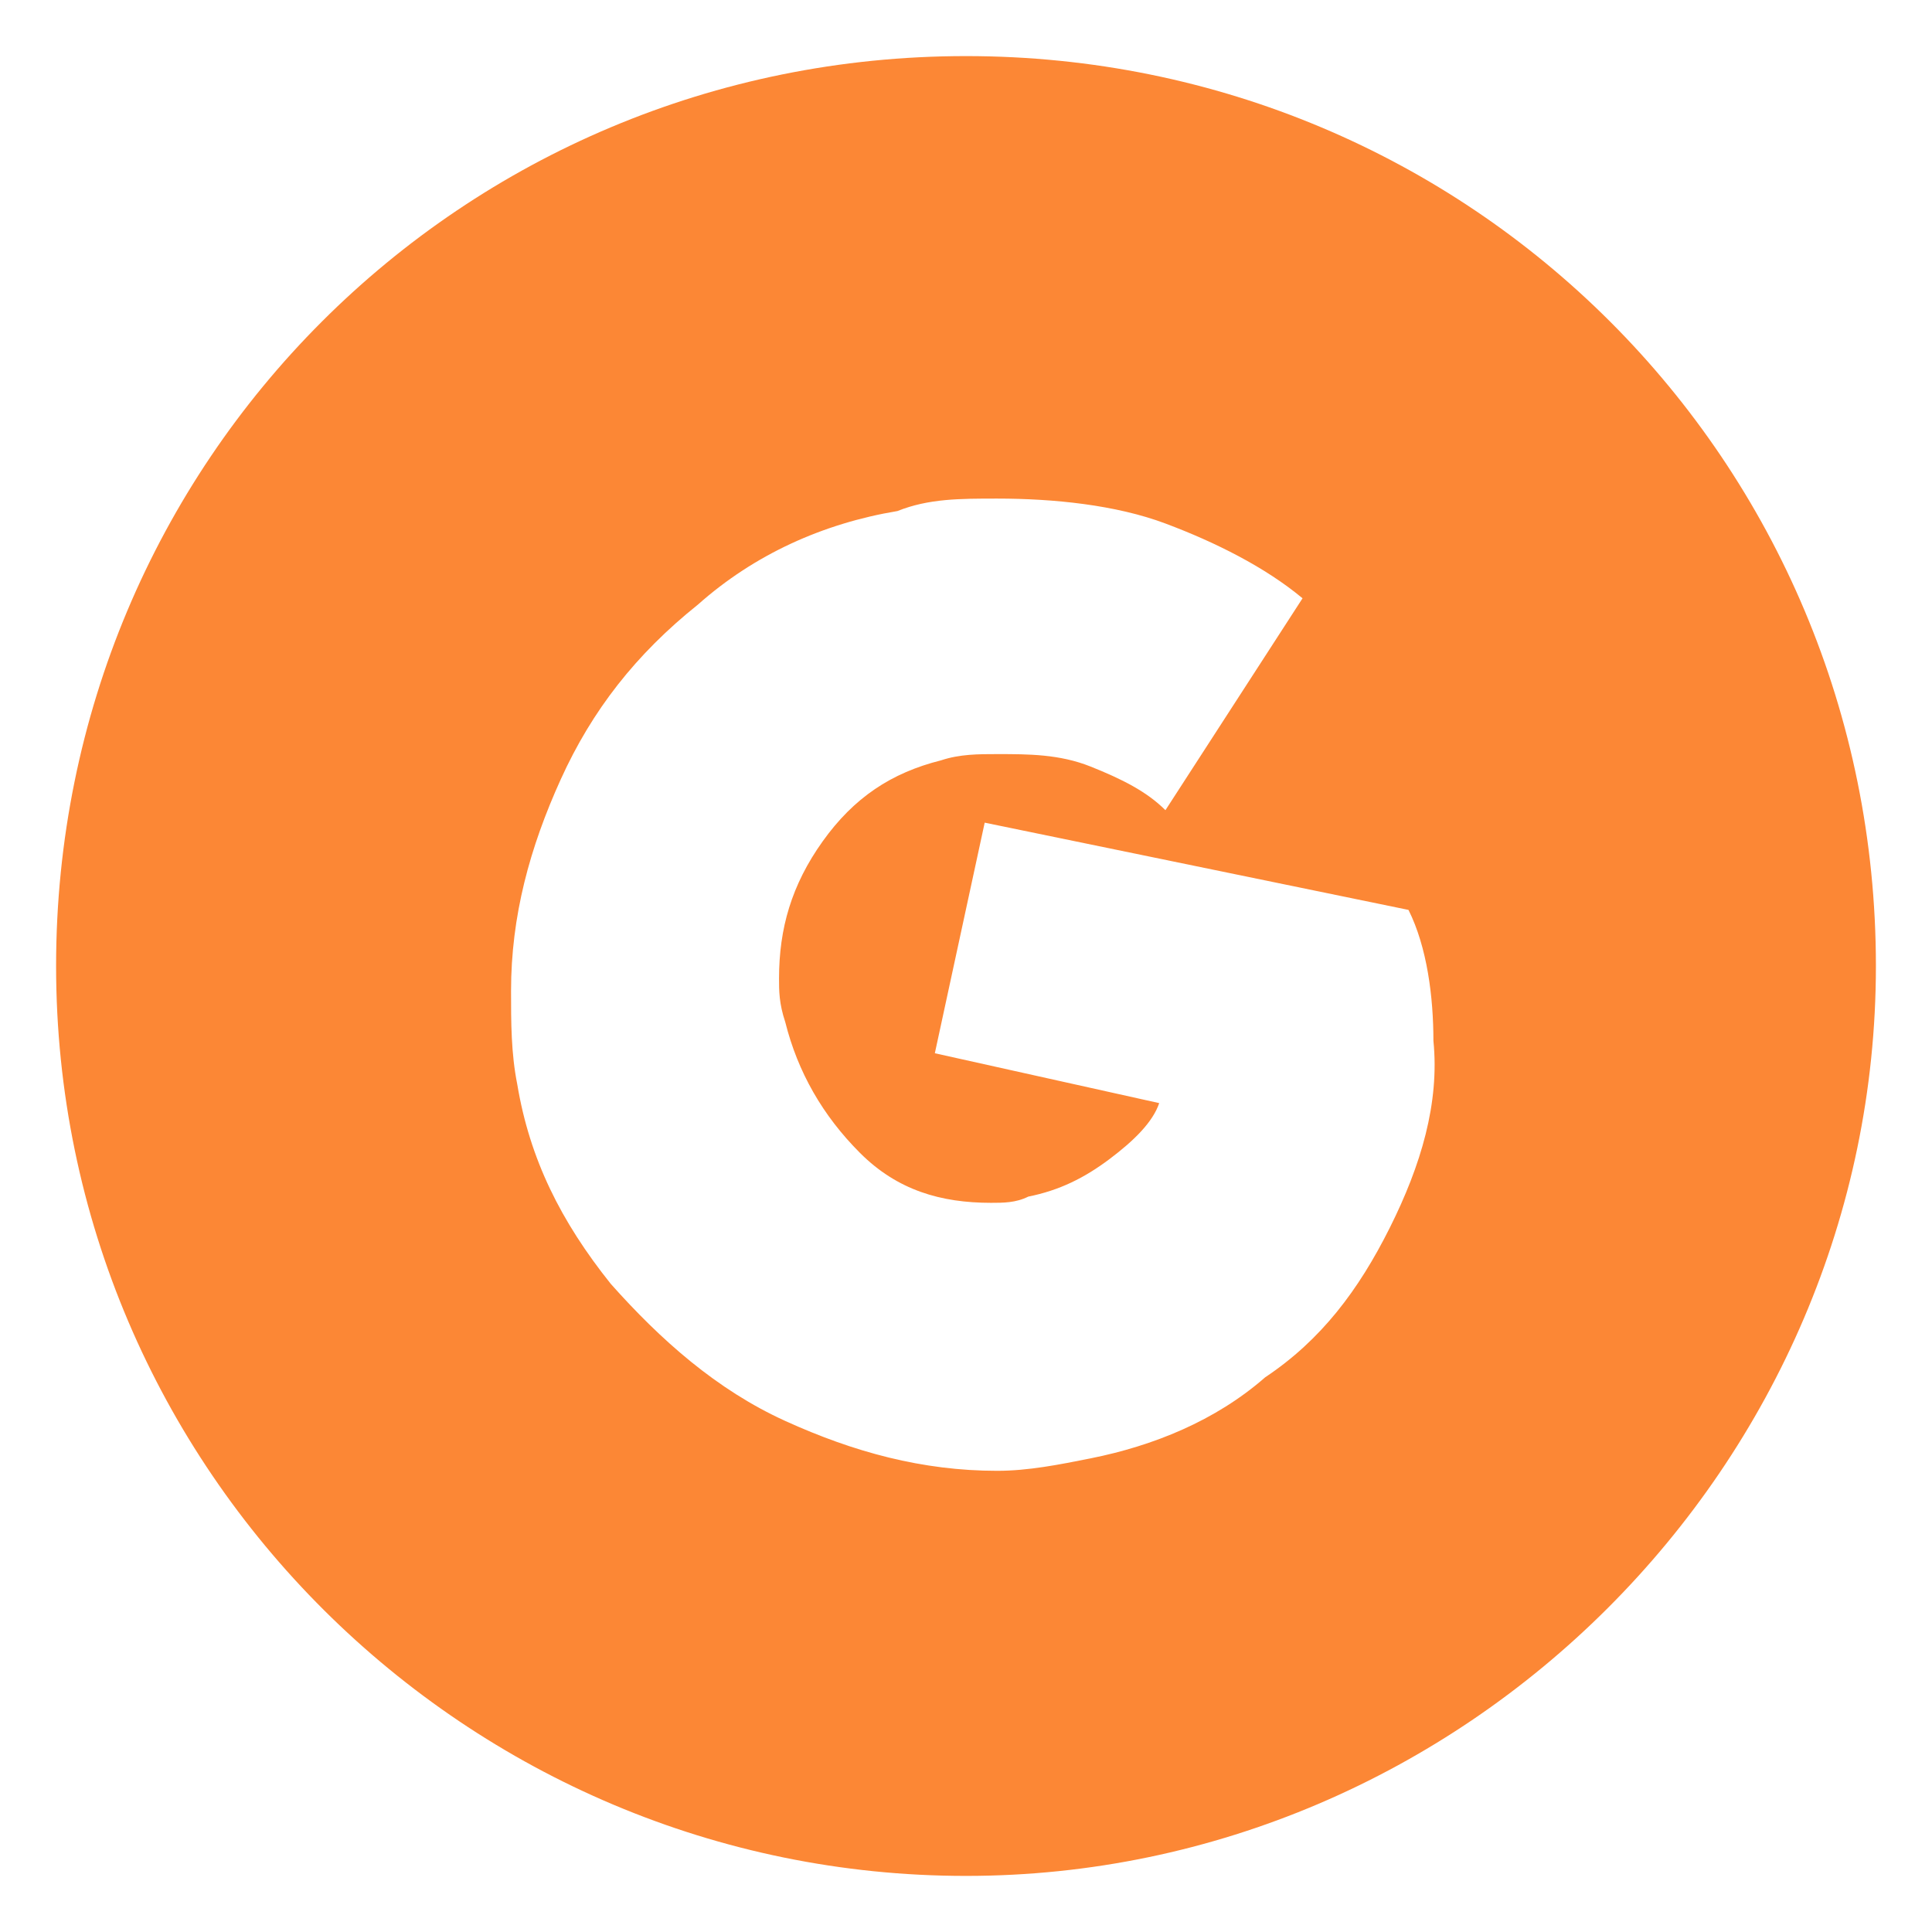 <?xml version="1.0" encoding="utf-8"?>
<!-- Generator: Adobe Illustrator 21.1.0, SVG Export Plug-In . SVG Version: 6.00 Build 0)  -->
<svg version="1.1" id="Capa_1" xmlns="http://www.w3.org/2000/svg" xmlns:xlink="http://www.w3.org/1999/xlink" x="0px" y="0px"
	 viewBox="0 0 31 31" style="enable-background:new 0 0 31 31;" xml:space="preserve">
<style type="text/css">
	.st0{fill:#FC8735;}
</style>
<g>
	<path class="st0" d="M15.5,0.9C7.4,0.9,0.9,7.4,0.9,15.5c0,8.1,6.6,14.6,14.6,14.6s14.6-6.6,14.6-14.6C30.1,7.4,23.6,0.9,15.5,0.9z
		 M22.3,19.7c-0.5,1-1.1,1.8-2,2.4c-0.8,0.7-1.8,1.1-2.8,1.3c-0.5,0.1-1,0.2-1.5,0.2c-1.2,0-2.3-0.3-3.4-0.8s-2-1.3-2.8-2.2
		c-0.8-1-1.3-2-1.5-3.2c-0.1-0.5-0.1-1-0.1-1.5c0-1.2,0.3-2.3,0.8-3.4c0.5-1.1,1.2-2,2.2-2.8c0.9-0.8,2-1.3,3.2-1.5
		C14.9,8,15.4,8,16,8c0.9,0,1.9,0.1,2.7,0.4s1.6,0.7,2.2,1.2l-2.2,3.4c-0.3-0.3-0.7-0.5-1.2-0.7c-0.5-0.2-1-0.2-1.5-0.2
		c-0.3,0-0.6,0-0.9,0.1c-0.8,0.2-1.4,0.6-1.9,1.3c-0.5,0.7-0.7,1.4-0.7,2.2c0,0.2,0,0.4,0.1,0.7c0.2,0.8,0.6,1.5,1.2,2.1
		c0.6,0.6,1.3,0.8,2.1,0.8c0.2,0,0.4,0,0.6-0.1c0.5-0.1,0.9-0.3,1.3-0.6c0.4-0.3,0.7-0.6,0.8-0.9L15,16.9l0.8-3.7l6.8,1.4
		c0.3,0.6,0.4,1.4,0.4,2.1C23.1,17.7,22.8,18.7,22.3,19.7z"/>
</g>
</svg>
